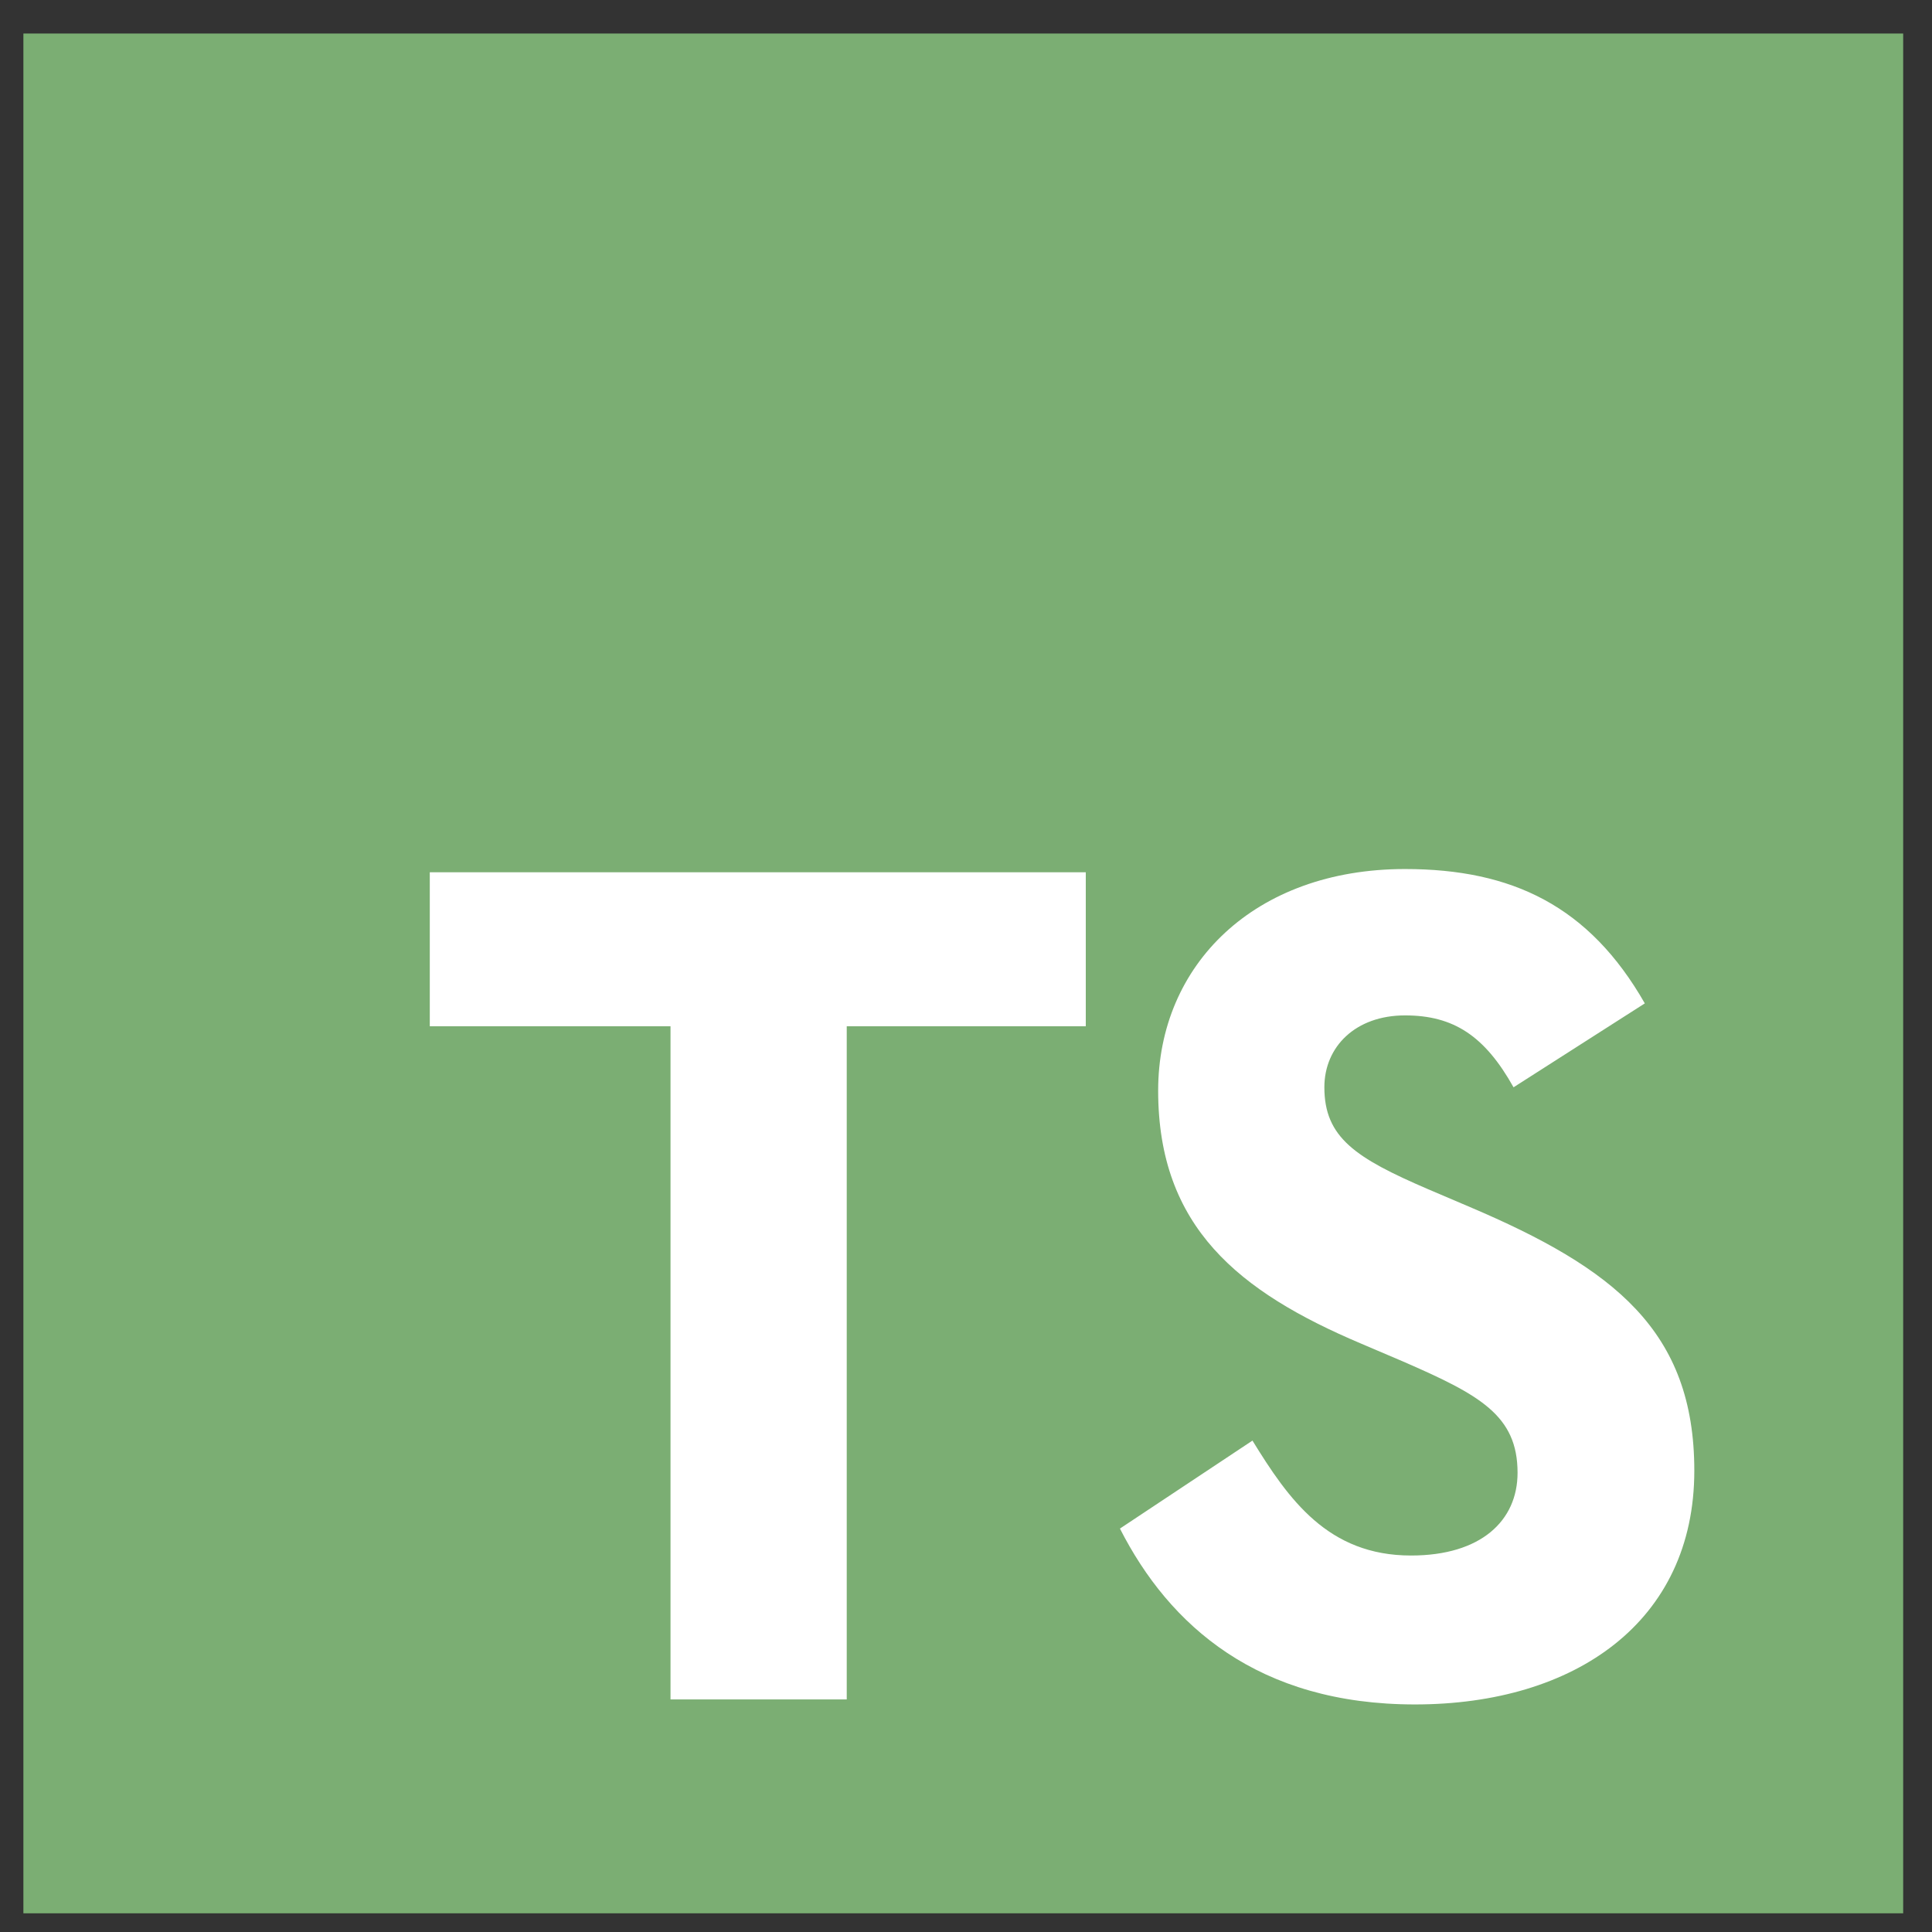 <svg
   xmlns:svg="http://www.w3.org/2000/svg"
   xmlns="http://www.w3.org/2000/svg"
   version="1.1"
   id="Layer_1"
   x="0px"
   y="0px"
   viewBox="0 0 37 37"
   xml:space="preserve"
   width="74"
   height="74">
  <rect x="0" y="0" width="37" height="37" fill="#333333" stroke="none"/>
  <path style="fill:#7bae73;fill-opacity:1" d="M 0.448,36.642 V 0.642 H 36.448 V 36.642 Z"/>
  <path style="fill:#ffffff" d="m 23.986,27.589 c 0.692,1.124 1.444,2.201 3.037,2.201 1.338,0 2.04,-0.665 2.04,-1.585 0,-1.101 -0.726,-1.492 -2.198,-2.133 l -0.807,-0.344 c -2.329,-0.988 -3.878,-2.226 -3.878,-4.841 0,-2.41 1.845,-4.244 4.728,-4.244 2.053,0 3.528,0.711 4.592,2.573 l -2.514,1.607 c -0.553,-0.988 -1.151,-1.377 -2.078,-1.377 -0.946,0 -1.545,0.597 -1.545,1.377 0,0.964 0.6,1.354 1.985,1.951 l 0.807,0.344 c 2.745,1.169 4.293,2.363 4.293,5.047 0,2.892 -2.284,4.477 -5.35,4.477 -2.999,0 -4.702,-1.505 -5.65,-3.368 z"/>
  <path style="opacity:1;fill:#ffffff;fill-opacity:1;stroke:none;stroke-width:0.512;stroke-linecap:square;stroke-miterlimit:8;stroke-dasharray:none;stroke-opacity:1;paint-order:stroke markers fill" d="m 8.231,16.705 v 2.949 h 4.61 v 12.892 h 3.375 V 19.654 h 4.578 v -2.949 z"/>
</svg>
